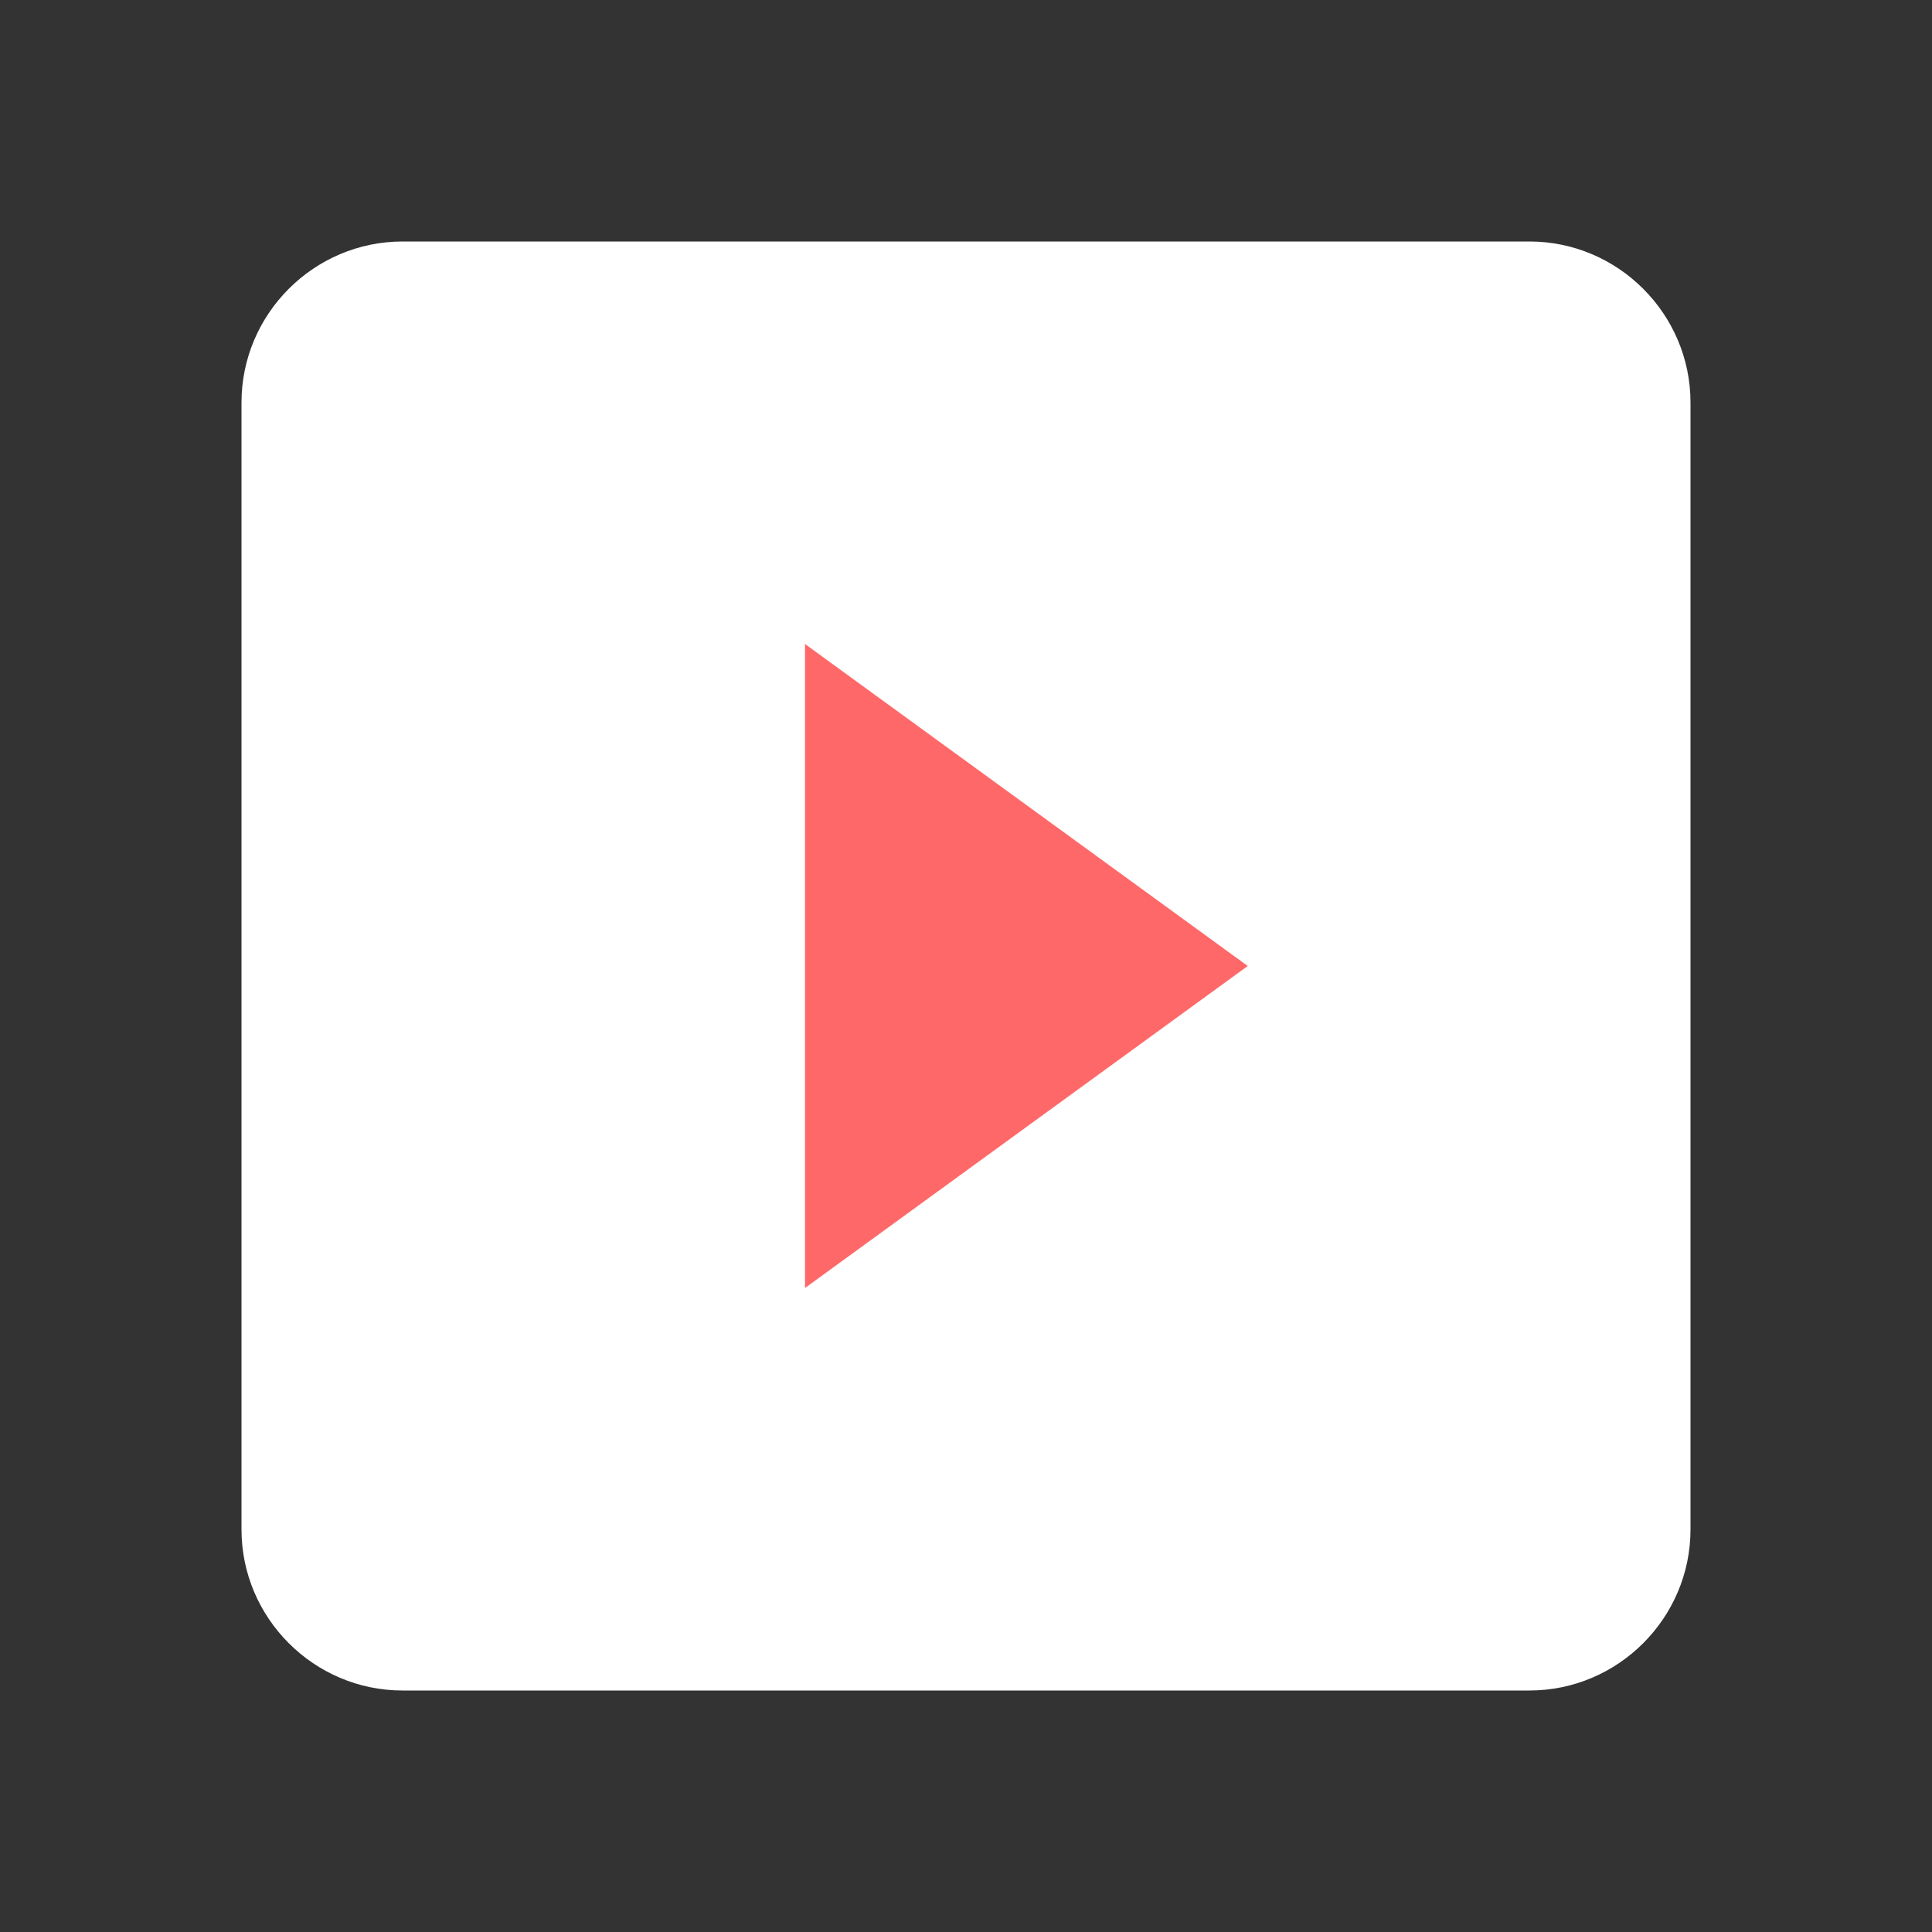 <svg xmlns="http://www.w3.org/2000/svg" width="60" height="60" viewBox="0 0 60 60" fill="none">
<rect x="0" y="0" width="60" height="60" fill="#333333" stroke="none"/>
<path d="M47.5 52.5H12.5C9.75 52.5 7.5 50.25 7.5 47.5V12.5C7.5 9.75 9.75 7.5 12.5 7.5H47.5C50.25 7.5 52.5 9.75 52.5 12.5V47.5C52.5 50.25 50.25 52.5 47.5 52.5Z" fill="white"/>
<path d="M38.75 30L25 20V40L38.75 30Z" fill="#FF6868"/>
</svg>